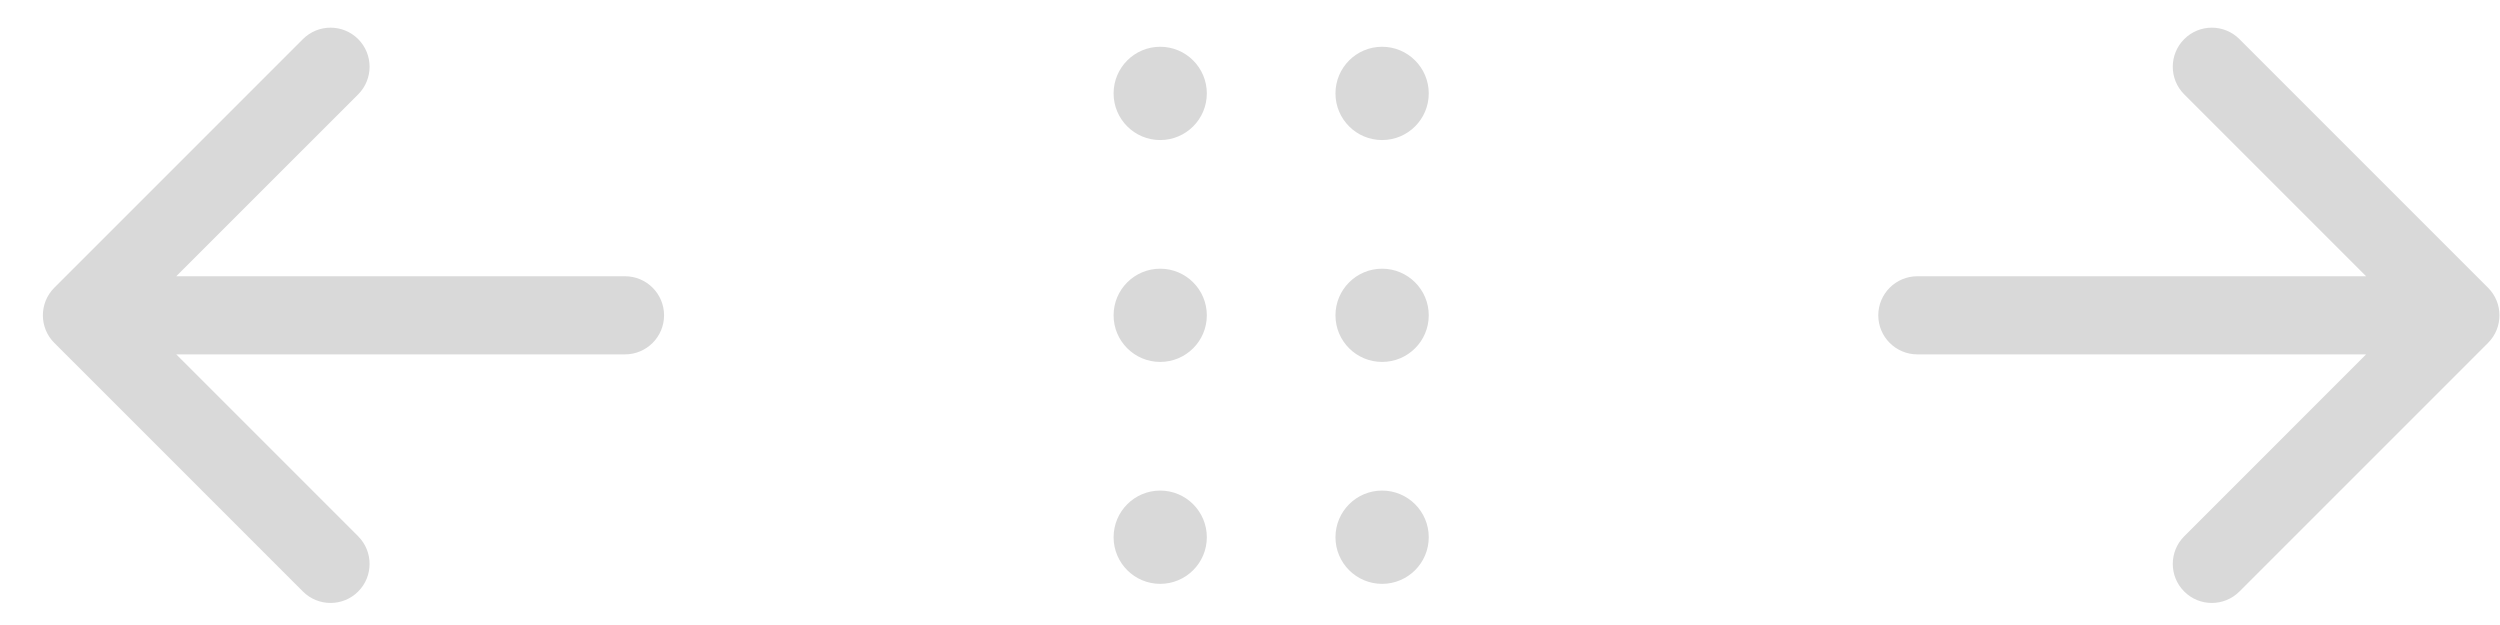 <svg width="48" height="12" viewBox="0 0 48 12" fill="none" xmlns="http://www.w3.org/2000/svg">
<path fill-rule="evenodd" clip-rule="evenodd" d="M47.77 5.524L42.997 0.751C42.704 0.458 42.229 0.458 41.937 0.751C41.644 1.044 41.644 1.519 41.937 1.812L45.429 5.304H36.813C36.399 5.304 36.063 5.64 36.063 6.054C36.063 6.468 36.399 6.804 36.813 6.804H45.429L41.937 10.297C41.644 10.59 41.644 11.065 41.937 11.357C42.229 11.65 42.704 11.65 42.997 11.357L47.77 6.584C48.063 6.292 48.063 5.817 47.77 5.524ZM5.816 11.357L1.043 6.584C0.75 6.292 0.75 5.817 1.043 5.524L5.816 0.751C6.109 0.458 6.584 0.458 6.877 0.751C7.169 1.044 7.169 1.519 6.877 1.812L3.384 5.304L12 5.304C12.414 5.304 12.75 5.64 12.75 6.054C12.75 6.468 12.414 6.804 12 6.804L3.384 6.804L6.877 10.297C7.169 10.59 7.169 11.065 6.877 11.357C6.584 11.65 6.109 11.65 5.816 11.357ZM22.276 2.689C22.77 2.689 23.171 2.288 23.171 1.794C23.171 1.299 22.77 0.898 22.276 0.898C21.782 0.898 21.381 1.299 21.381 1.794C21.381 2.288 21.782 2.689 22.276 2.689ZM26.536 2.689C27.031 2.689 27.432 2.288 27.432 1.794C27.432 1.299 27.031 0.898 26.536 0.898C26.042 0.898 25.641 1.299 25.641 1.794C25.641 2.288 26.042 2.689 26.536 2.689ZM23.171 6.054C23.171 6.549 22.77 6.949 22.276 6.949C21.782 6.949 21.381 6.549 21.381 6.054C21.381 5.56 21.782 5.159 22.276 5.159C22.77 5.159 23.171 5.56 23.171 6.054ZM26.536 6.949C27.031 6.949 27.432 6.549 27.432 6.054C27.432 5.56 27.031 5.159 26.536 5.159C26.042 5.159 25.641 5.56 25.641 6.054C25.641 6.549 26.042 6.949 26.536 6.949ZM23.171 10.315C23.171 10.809 22.77 11.21 22.276 11.21C21.782 11.21 21.381 10.809 21.381 10.315C21.381 9.82 21.782 9.419 22.276 9.419C22.77 9.419 23.171 9.82 23.171 10.315ZM26.536 11.21C27.031 11.21 27.432 10.809 27.432 10.315C27.432 9.82 27.031 9.419 26.536 9.419C26.042 9.419 25.641 9.82 25.641 10.315C25.641 10.809 26.042 11.21 26.536 11.21Z" fill="#D9D9D9"/>
</svg>
